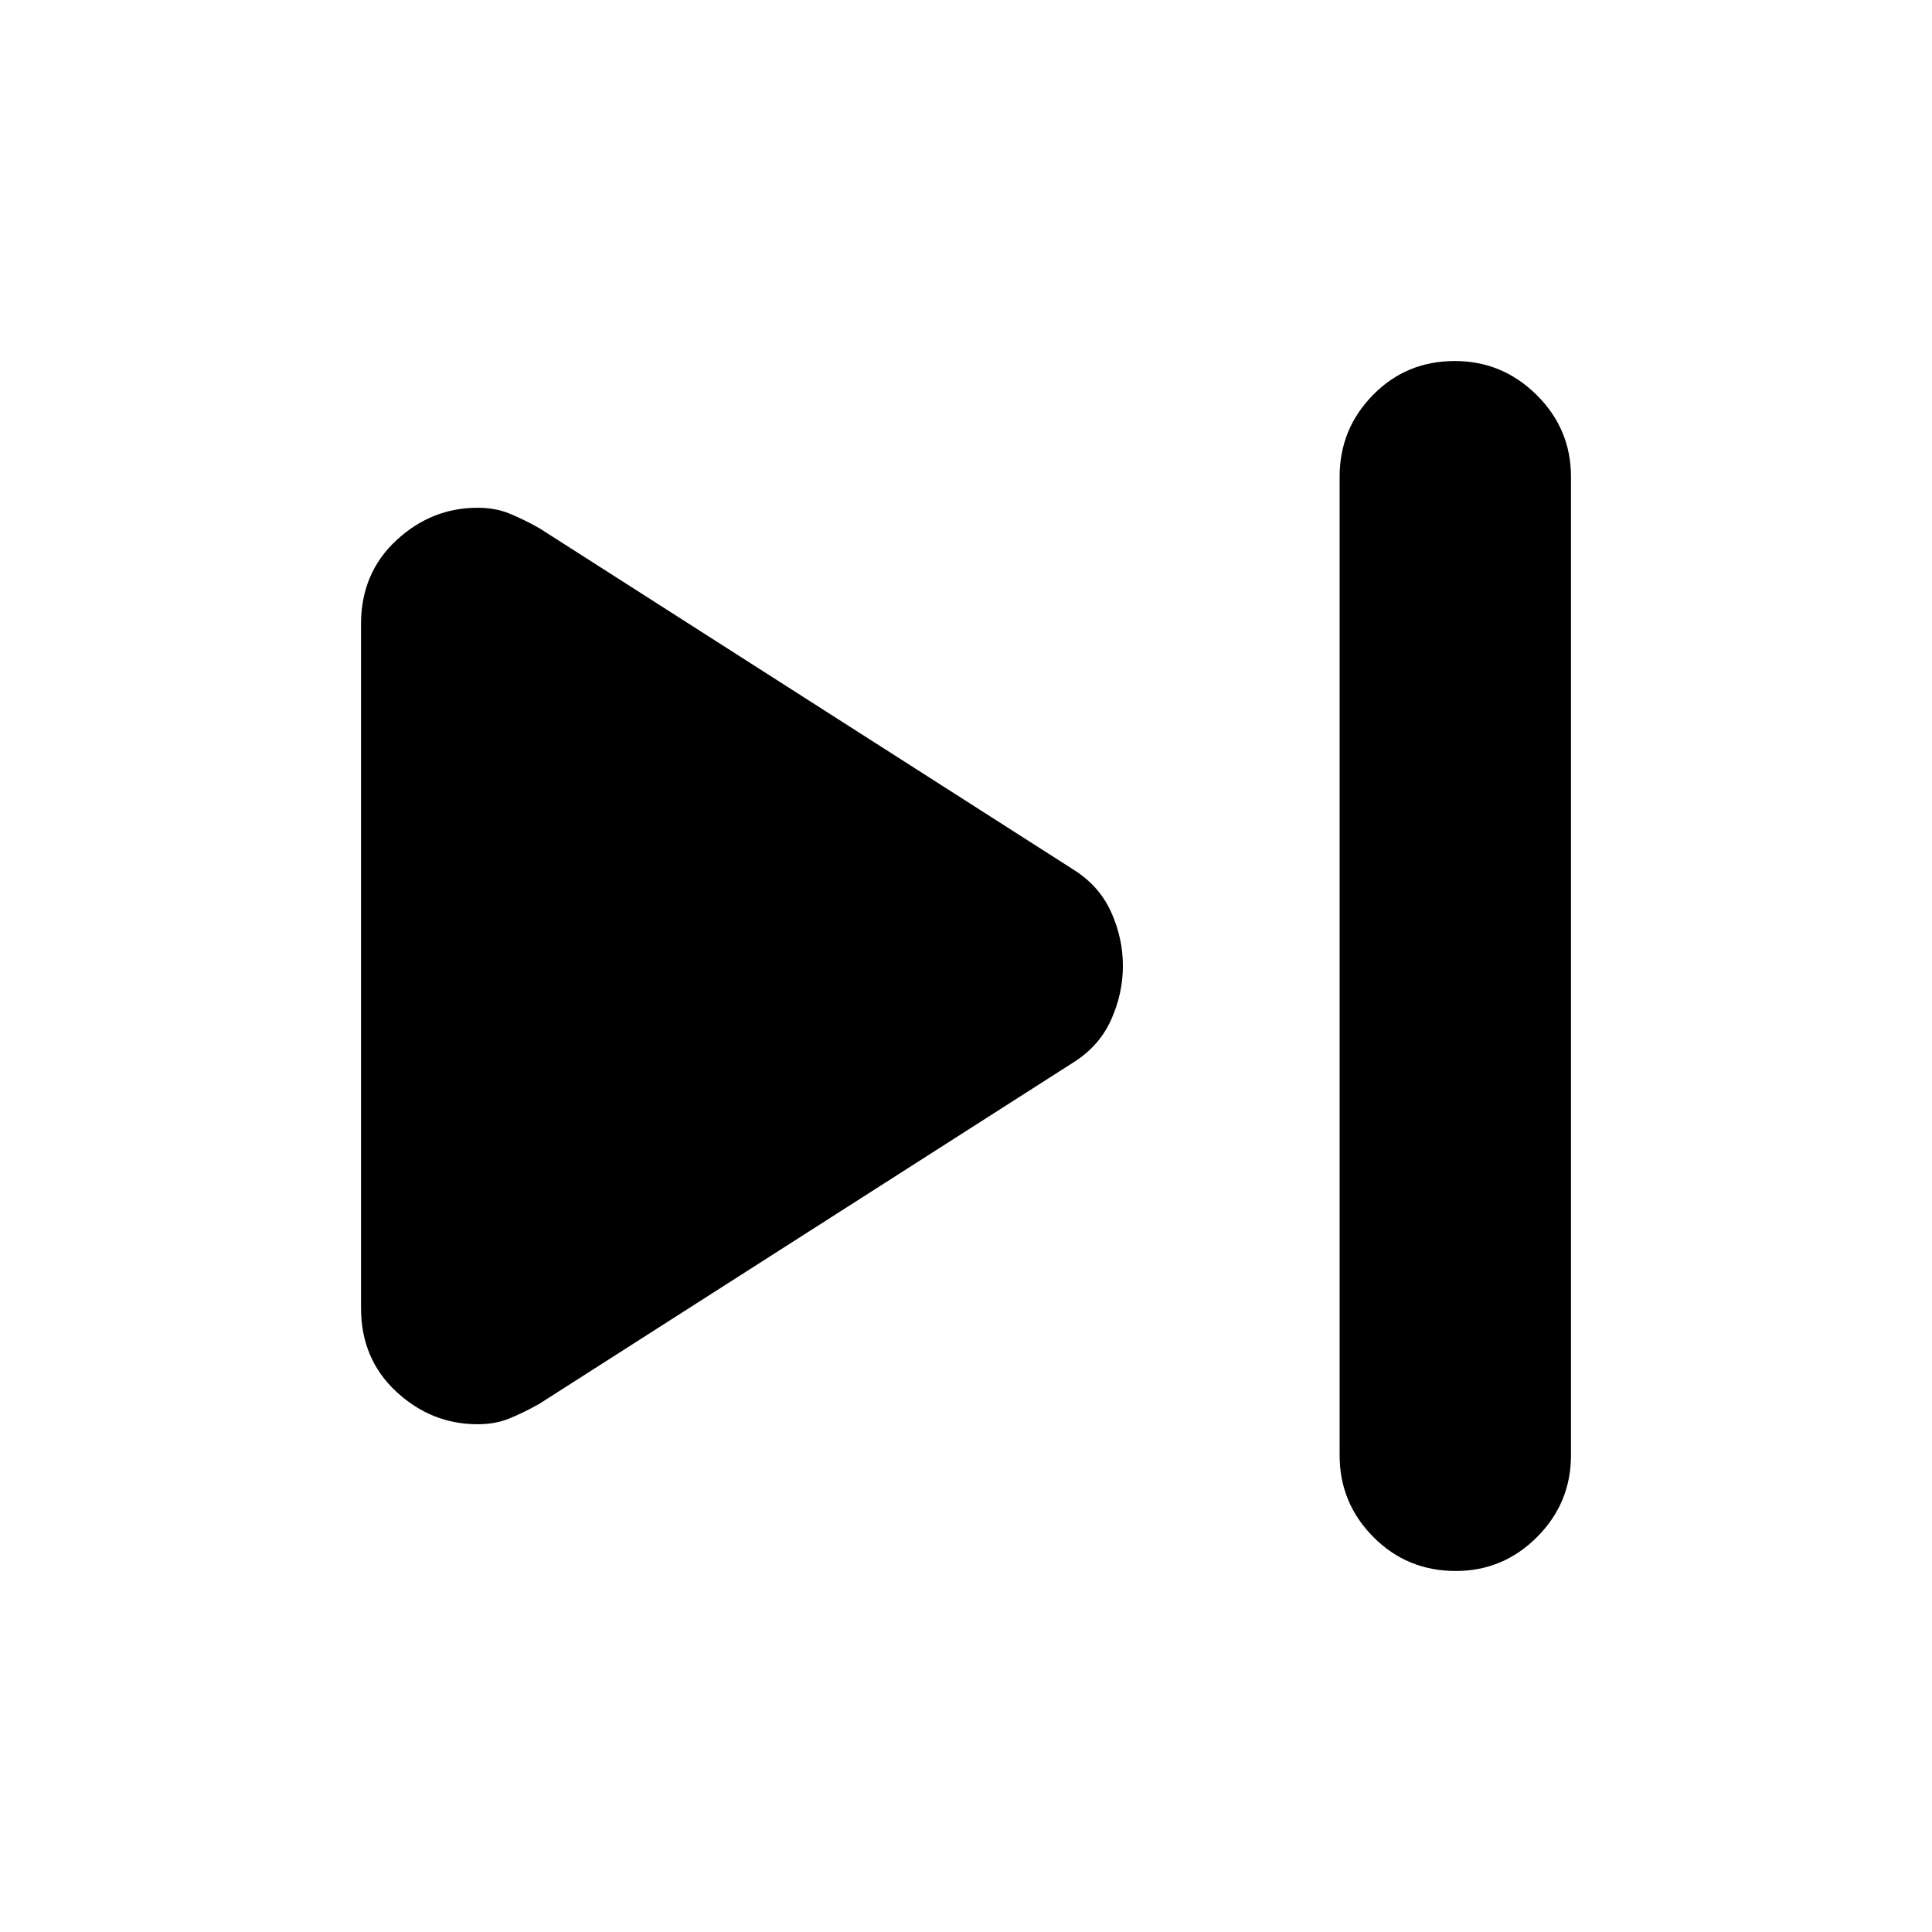 <svg xmlns="http://www.w3.org/2000/svg" height="20" viewBox="0 -960 960 960" width="20"><path d="M665.65-236.87v-486.26q0-23.69 16.55-40.59 16.55-16.89 40.72-16.89 23.6 0 40.65 16.89 17.04 16.9 17.04 40.59v486.26q0 23.69-16.83 40.59-16.84 16.89-40.44 16.89-24.17 0-40.93-16.89-16.76-16.9-16.76-40.59Zm-486.26-73.2v-339.82q0-25.28 17.48-41.55 17.47-16.26 40.44-16.26 8.69 0 15.6 2.79 6.92 2.78 15.05 7.34l265.61 169.79q12.69 8 18.54 20.97 5.85 12.97 5.85 26.74 0 13.77-5.85 26.79t-18.54 21.06L267.96-262.43q-8.13 4.56-15.05 7.34-6.91 2.79-15.6 2.79-22.97 0-40.44-16.24-17.48-16.24-17.48-41.53Z"/></svg>